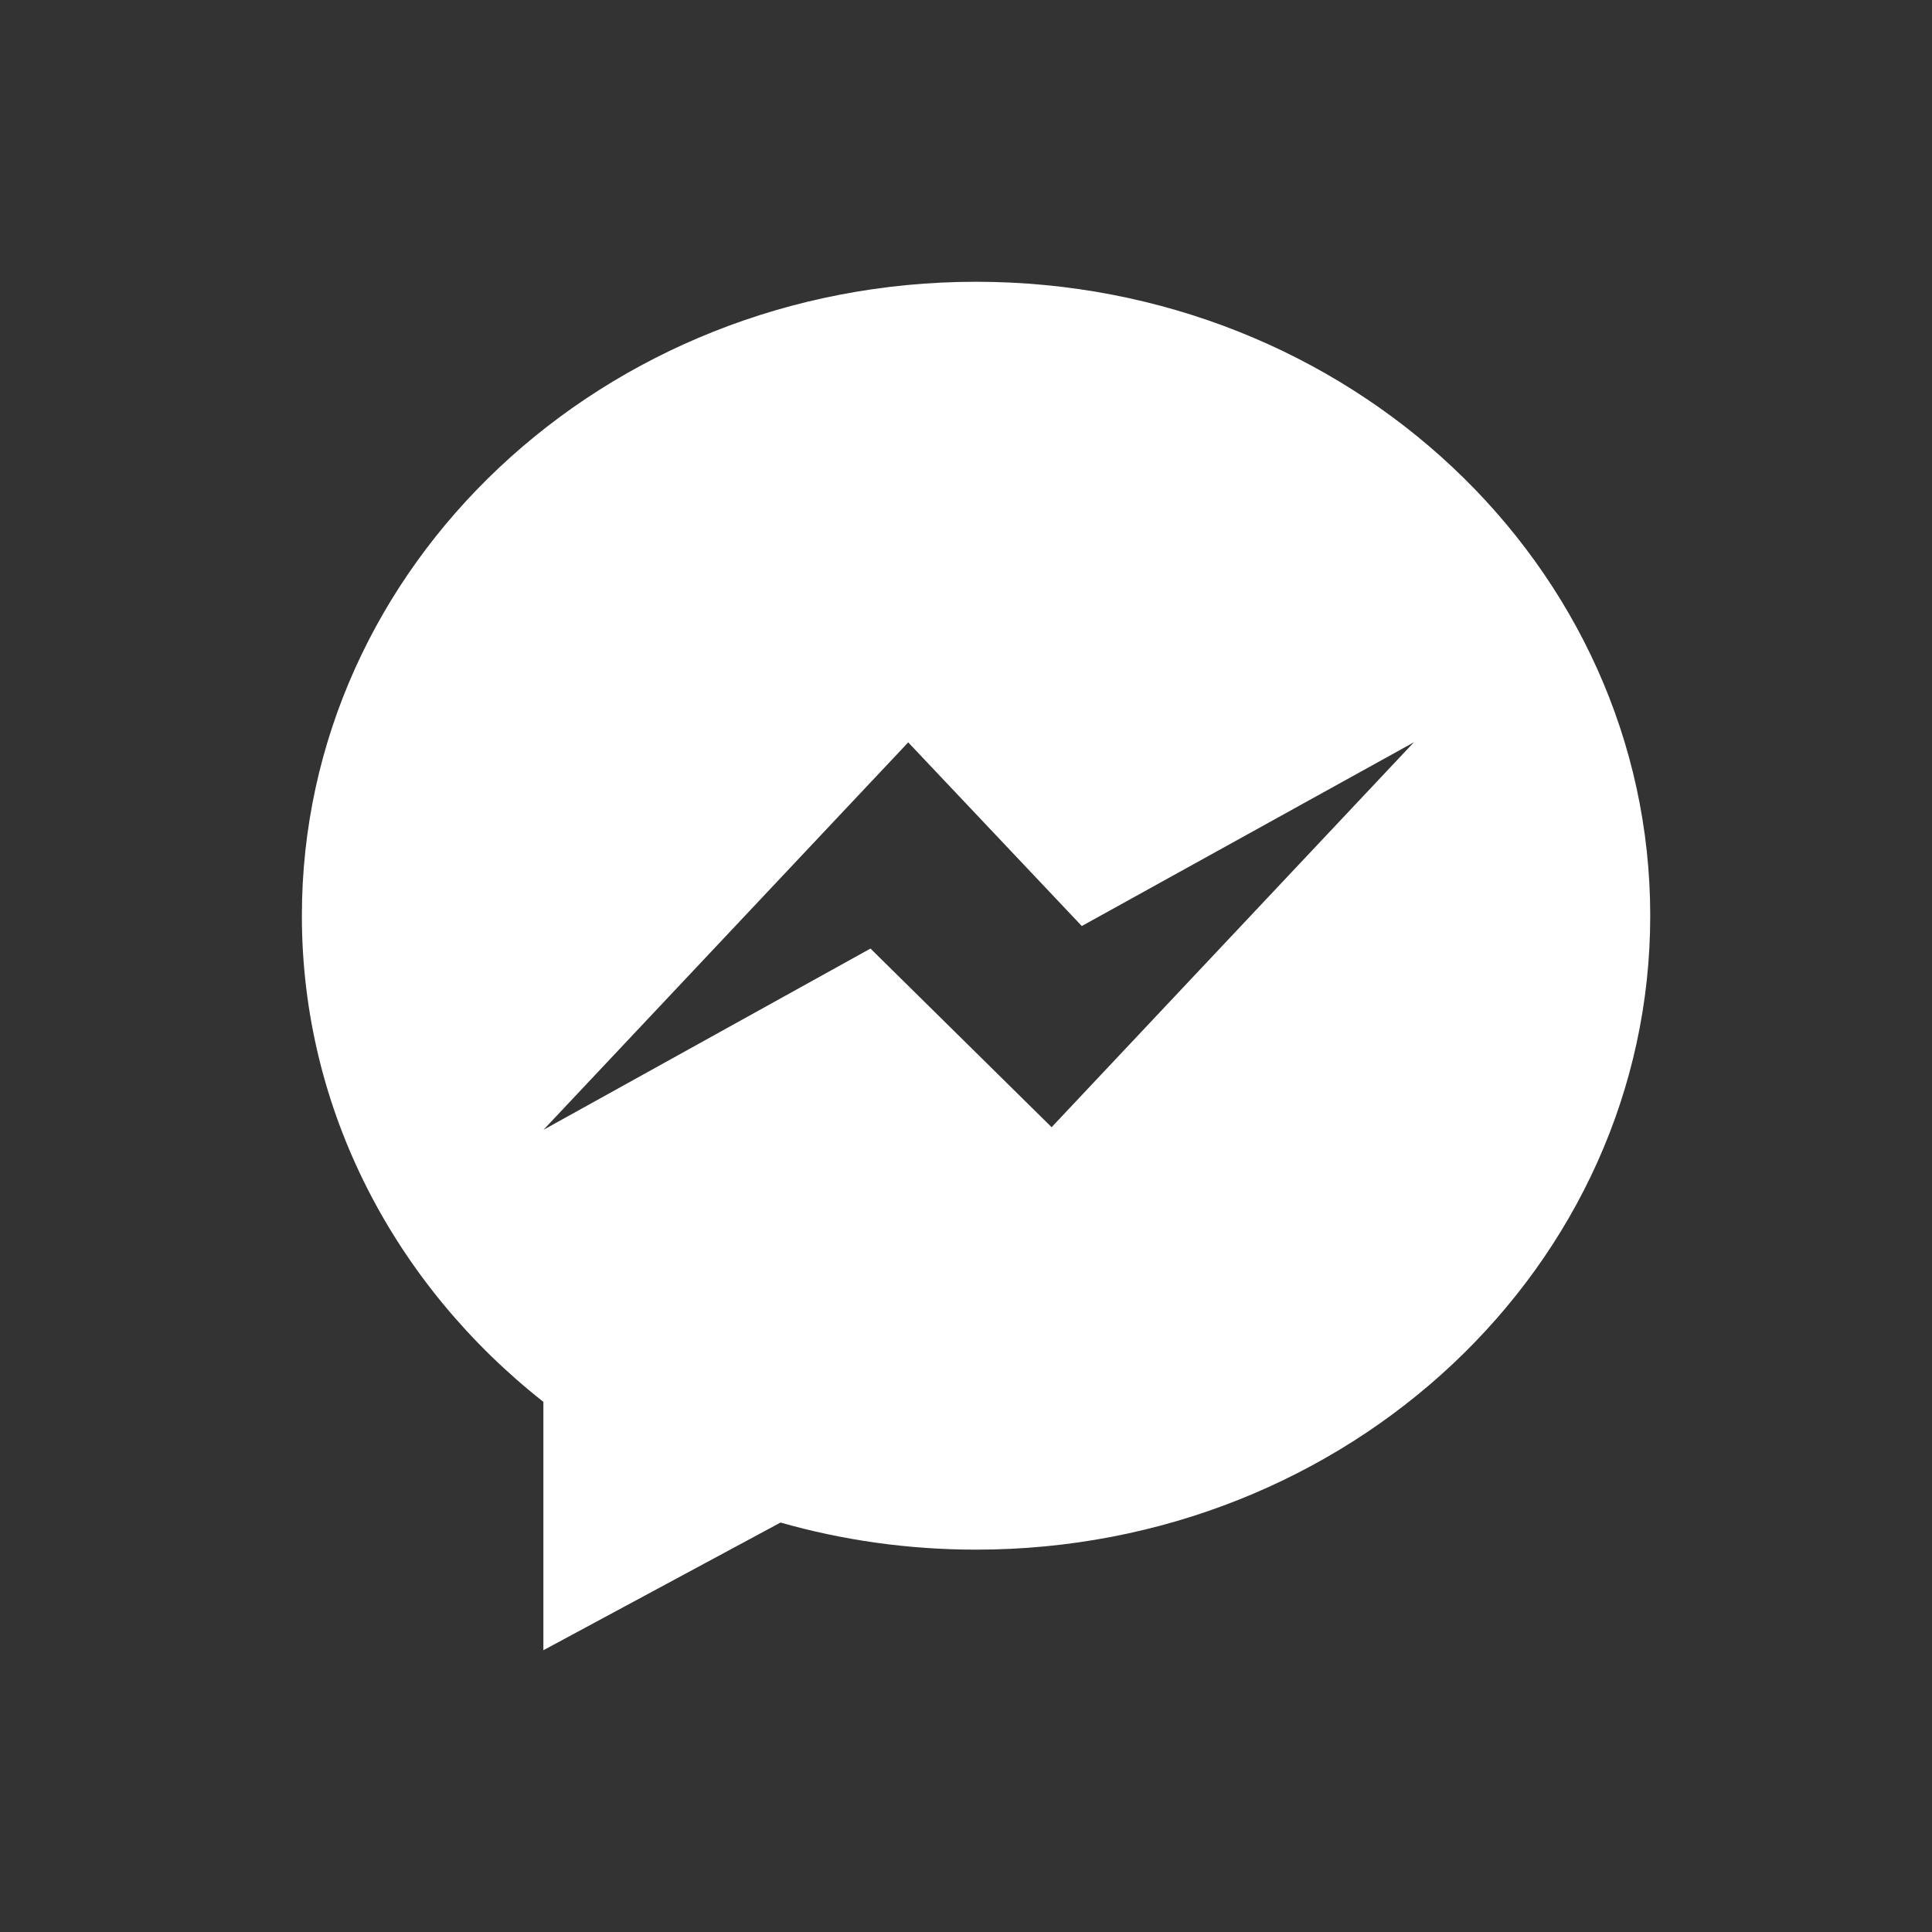 <?xml version="1.0" encoding="UTF-8" standalone="no"?>
<svg width="32px" height="32px" viewBox="0 0 32 32" version="1.1" xmlns="http://www.w3.org/2000/svg" xmlns:xlink="http://www.w3.org/1999/xlink">
    <rect x="0" y="0" width="32" height="32" fill="#333333" stroke="none"/>
    <!-- Generator: Sketch 3.6.1 (26313) - http://www.bohemiancoding.com/sketch -->
    <title>ic_fbmessenger_white</title>
    <desc>Created with Sketch.</desc>
    <defs></defs>
    <g id="Landing-page" stroke="none" stroke-width="1" fill="none" fill-rule="evenodd">
        <g id="Group-4-Copy-8">
            <rect id="Rectangle-870" stroke="#979797" fill="#D8D8D8" opacity="0" x="0" y="0" width="32" height="32"></rect>
            <path d="M9,23.219 C6.555,21.293 5,18.401 5,15.167 C5,9.368 9.999,4.667 16.167,4.667 C22.334,4.667 27.333,9.368 27.333,15.167 C27.333,20.966 22.334,25.667 16.167,25.667 C15.04,25.667 13.953,25.51 12.928,25.218 L9,27.333 L9,23.219 Z M9.002,18.713 L15.043,12.296 L17.918,15.338 L23.418,12.295 L17.418,18.67 L14.418,15.711 L9.002,18.713 Z" id="Combined-Shape" fill="#FFFFFF"></path>
        </g>
    </g>
</svg>